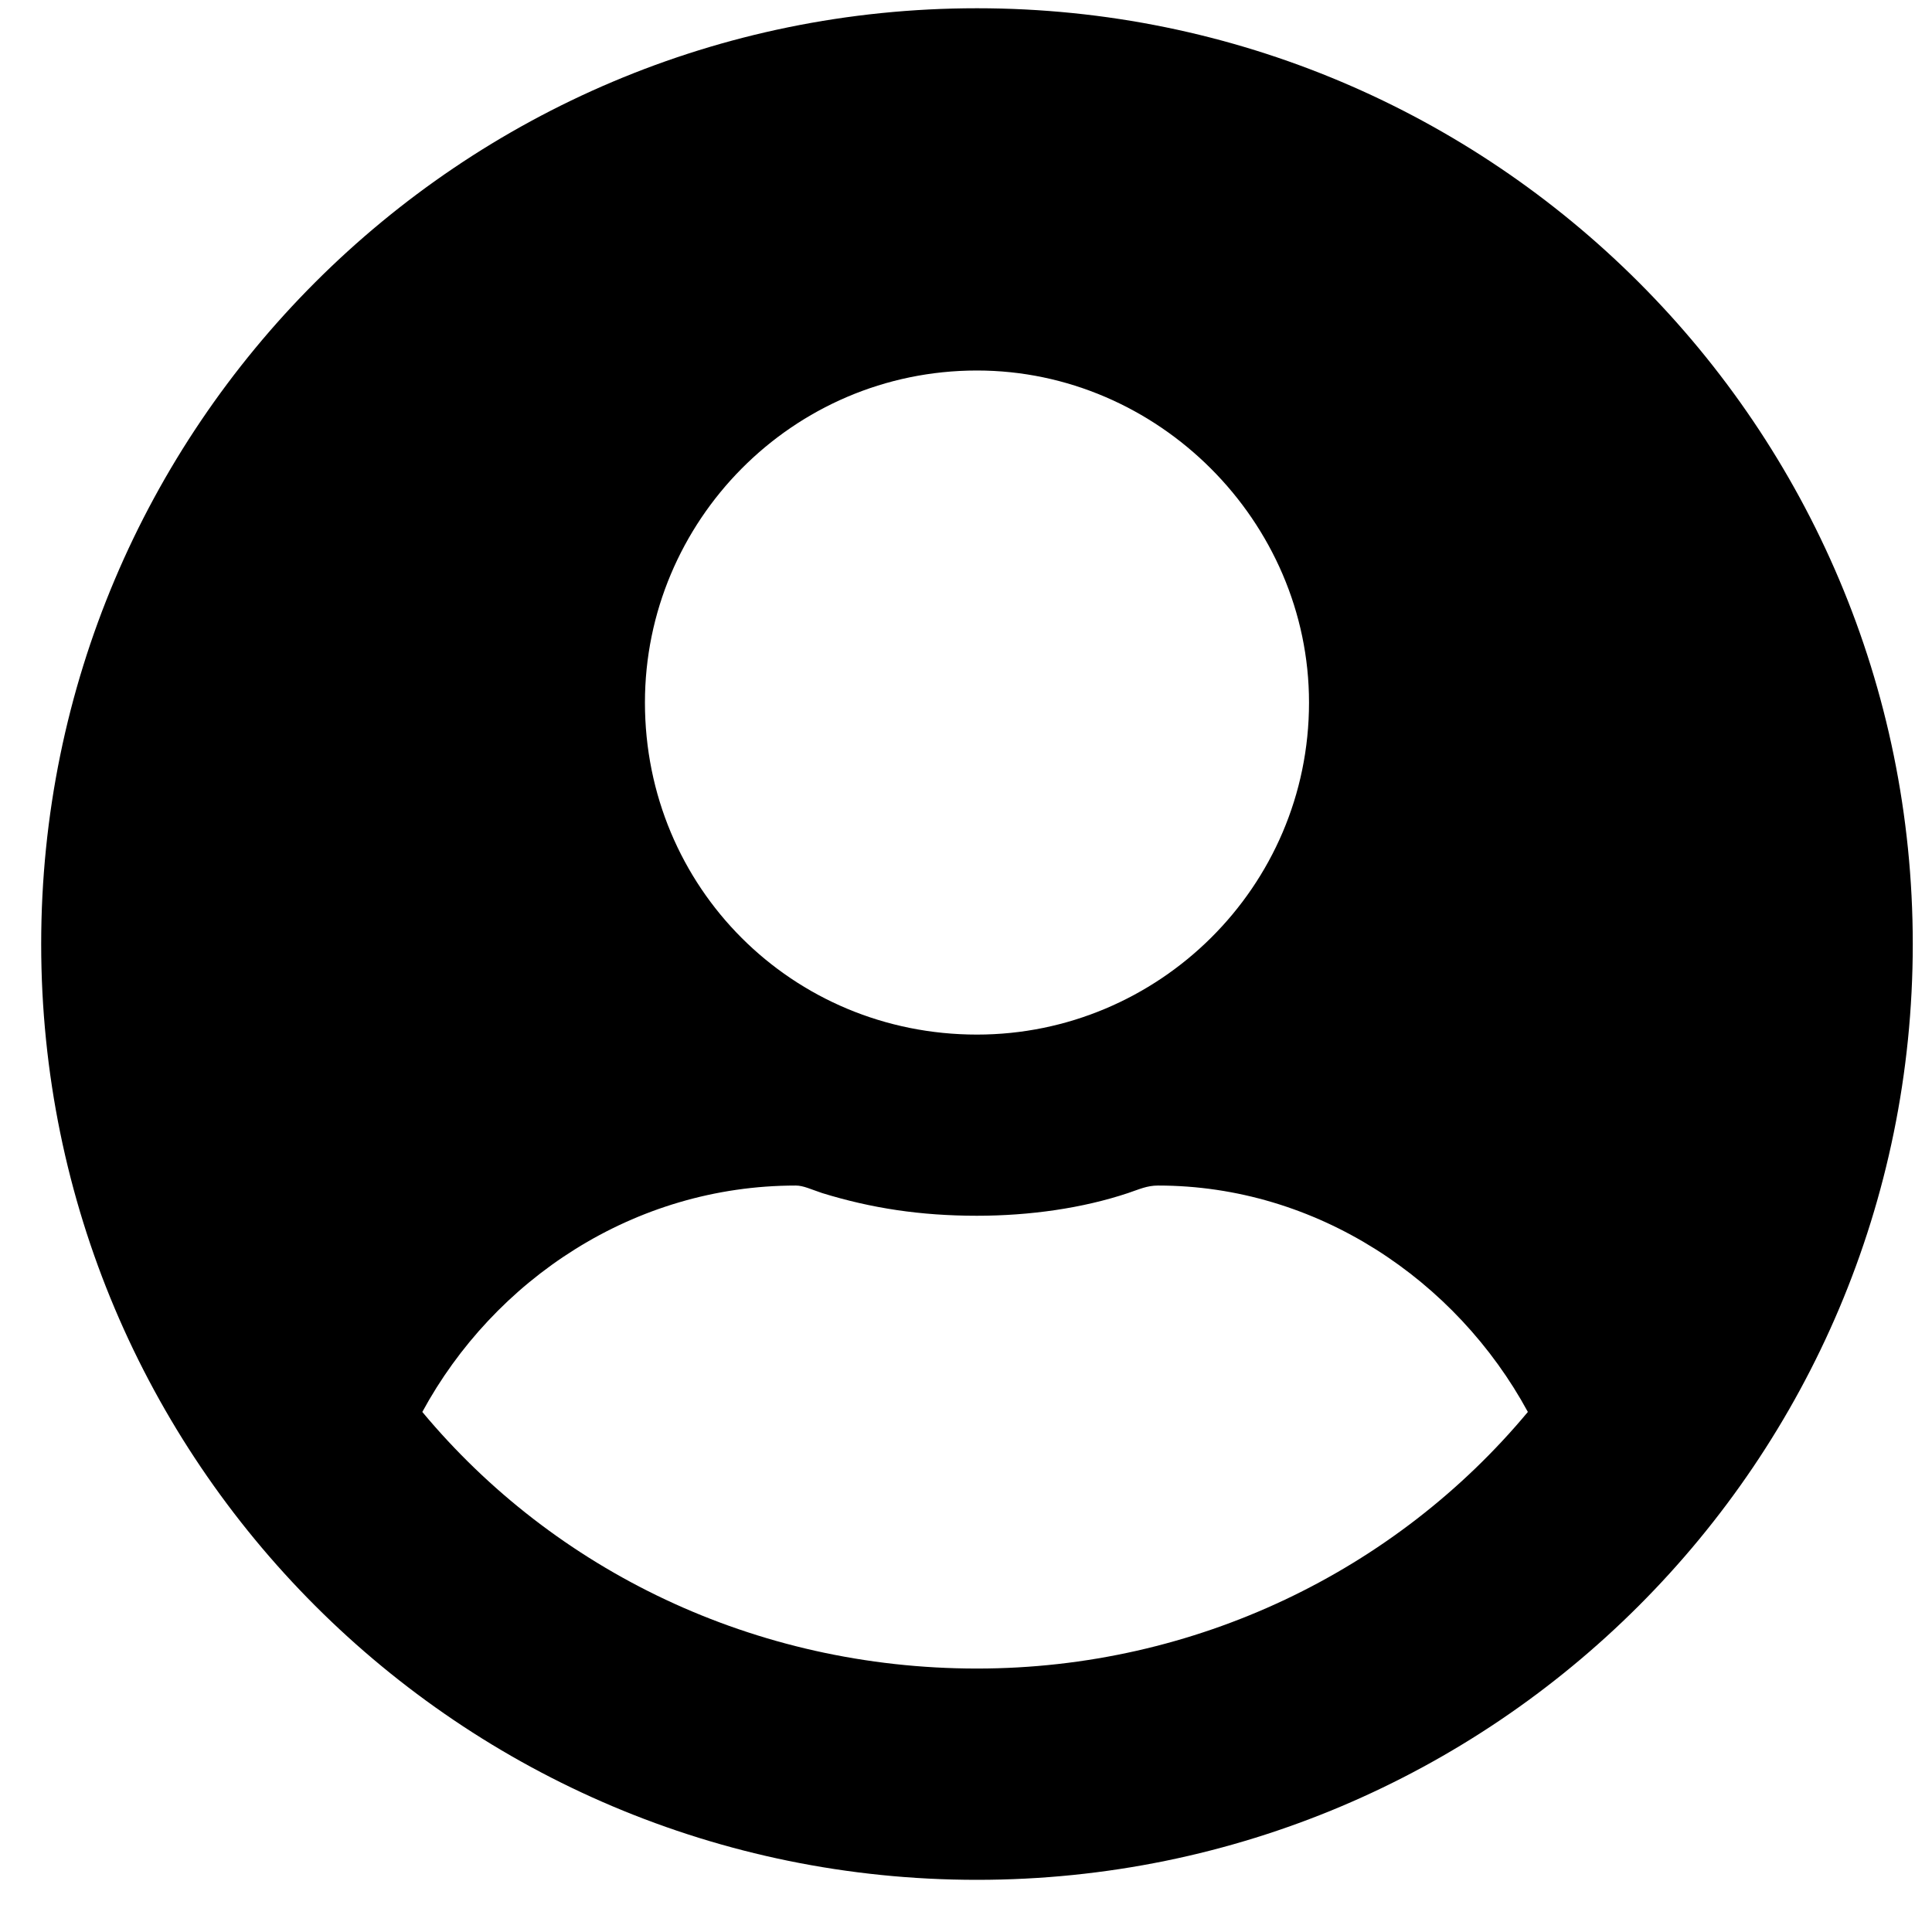 <svg width="22" height="22" viewBox="0 0 22 22" fill="none" xmlns="http://www.w3.org/2000/svg">
<path d="M11.125 0.094C5.238 0.094 0.469 4.863 0.469 10.75C0.469 16.637 5.238 21.406 11.125 21.406C17.012 21.406 21.781 16.637 21.781 10.75C21.781 4.863 17.012 0.094 11.125 0.094ZM11.125 4.219C13.188 4.219 14.906 5.938 14.906 8C14.906 10.105 13.188 11.781 11.125 11.781C9.02 11.781 7.344 10.105 7.344 8C7.344 5.938 9.02 4.219 11.125 4.219ZM11.125 19C8.59 19 6.312 17.883 4.809 16.078C5.625 14.574 7.215 13.5 9.062 13.5C9.148 13.5 9.234 13.543 9.363 13.586C9.922 13.758 10.48 13.844 11.125 13.844C11.727 13.844 12.328 13.758 12.844 13.586C12.973 13.543 13.059 13.5 13.188 13.5C14.992 13.5 16.582 14.574 17.398 16.078C15.895 17.883 13.617 19 11.125 19Z" fill="currentColor"/>
</svg>
